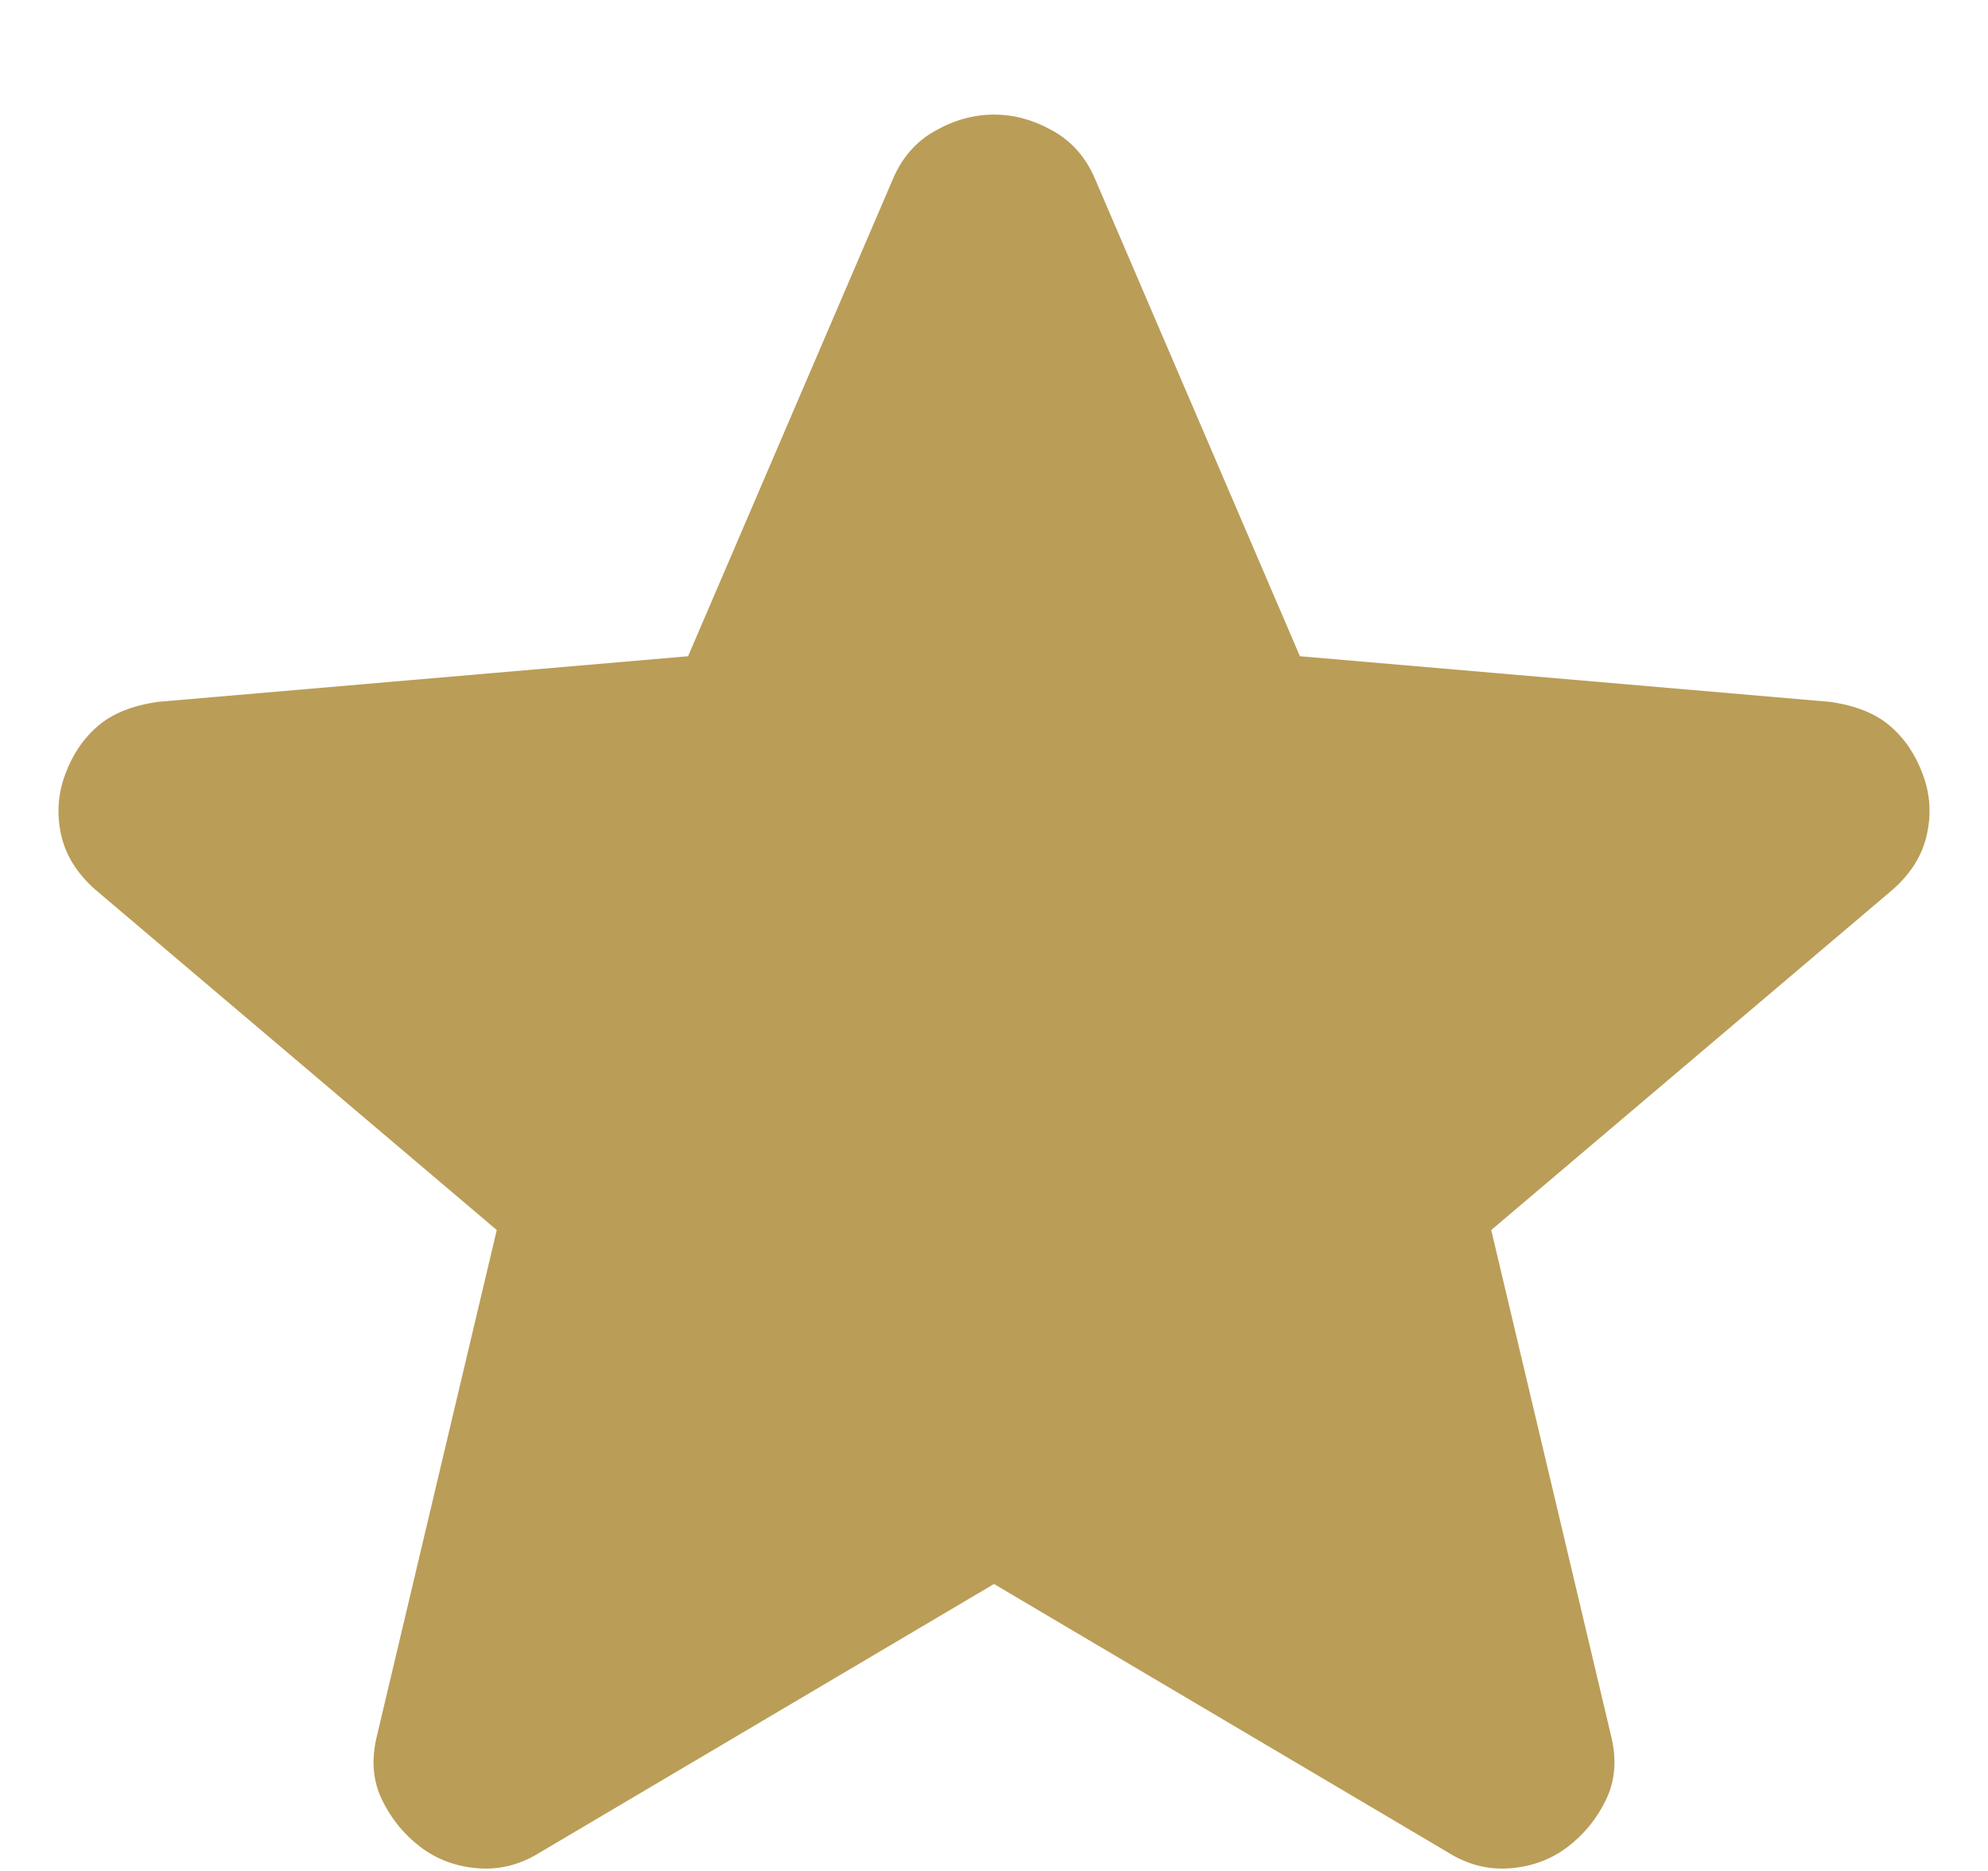 <svg width="17" height="16" viewBox="0 0 17 16" fill="none" xmlns="http://www.w3.org/2000/svg">
<path d="M8.5 13.546L4.622 15.839C4.451 15.947 4.272 15.992 4.085 15.977C3.898 15.962 3.735 15.901 3.594 15.794C3.454 15.687 3.345 15.553 3.267 15.392C3.189 15.232 3.174 15.052 3.221 14.854L4.248 10.519L0.814 7.607C0.659 7.47 0.561 7.313 0.522 7.137C0.484 6.961 0.495 6.789 0.558 6.621C0.62 6.453 0.713 6.315 0.838 6.208C0.962 6.101 1.134 6.033 1.352 6.002L5.884 5.612L7.636 1.53C7.714 1.347 7.834 1.209 7.998 1.118C8.161 1.026 8.329 0.98 8.5 0.98C8.671 0.98 8.839 1.026 9.002 1.118C9.166 1.209 9.286 1.347 9.364 1.53L11.116 5.612L15.648 6.002C15.866 6.033 16.038 6.101 16.162 6.208C16.287 6.315 16.38 6.453 16.442 6.621C16.505 6.789 16.517 6.961 16.477 7.137C16.439 7.313 16.341 7.47 16.186 7.607L12.752 10.519L13.779 14.854C13.826 15.052 13.811 15.232 13.733 15.392C13.655 15.553 13.546 15.687 13.406 15.794C13.265 15.901 13.102 15.962 12.915 15.977C12.728 15.992 12.549 15.947 12.378 15.839L8.5 13.546Z" fill="#BA9D57"/>
</svg>
